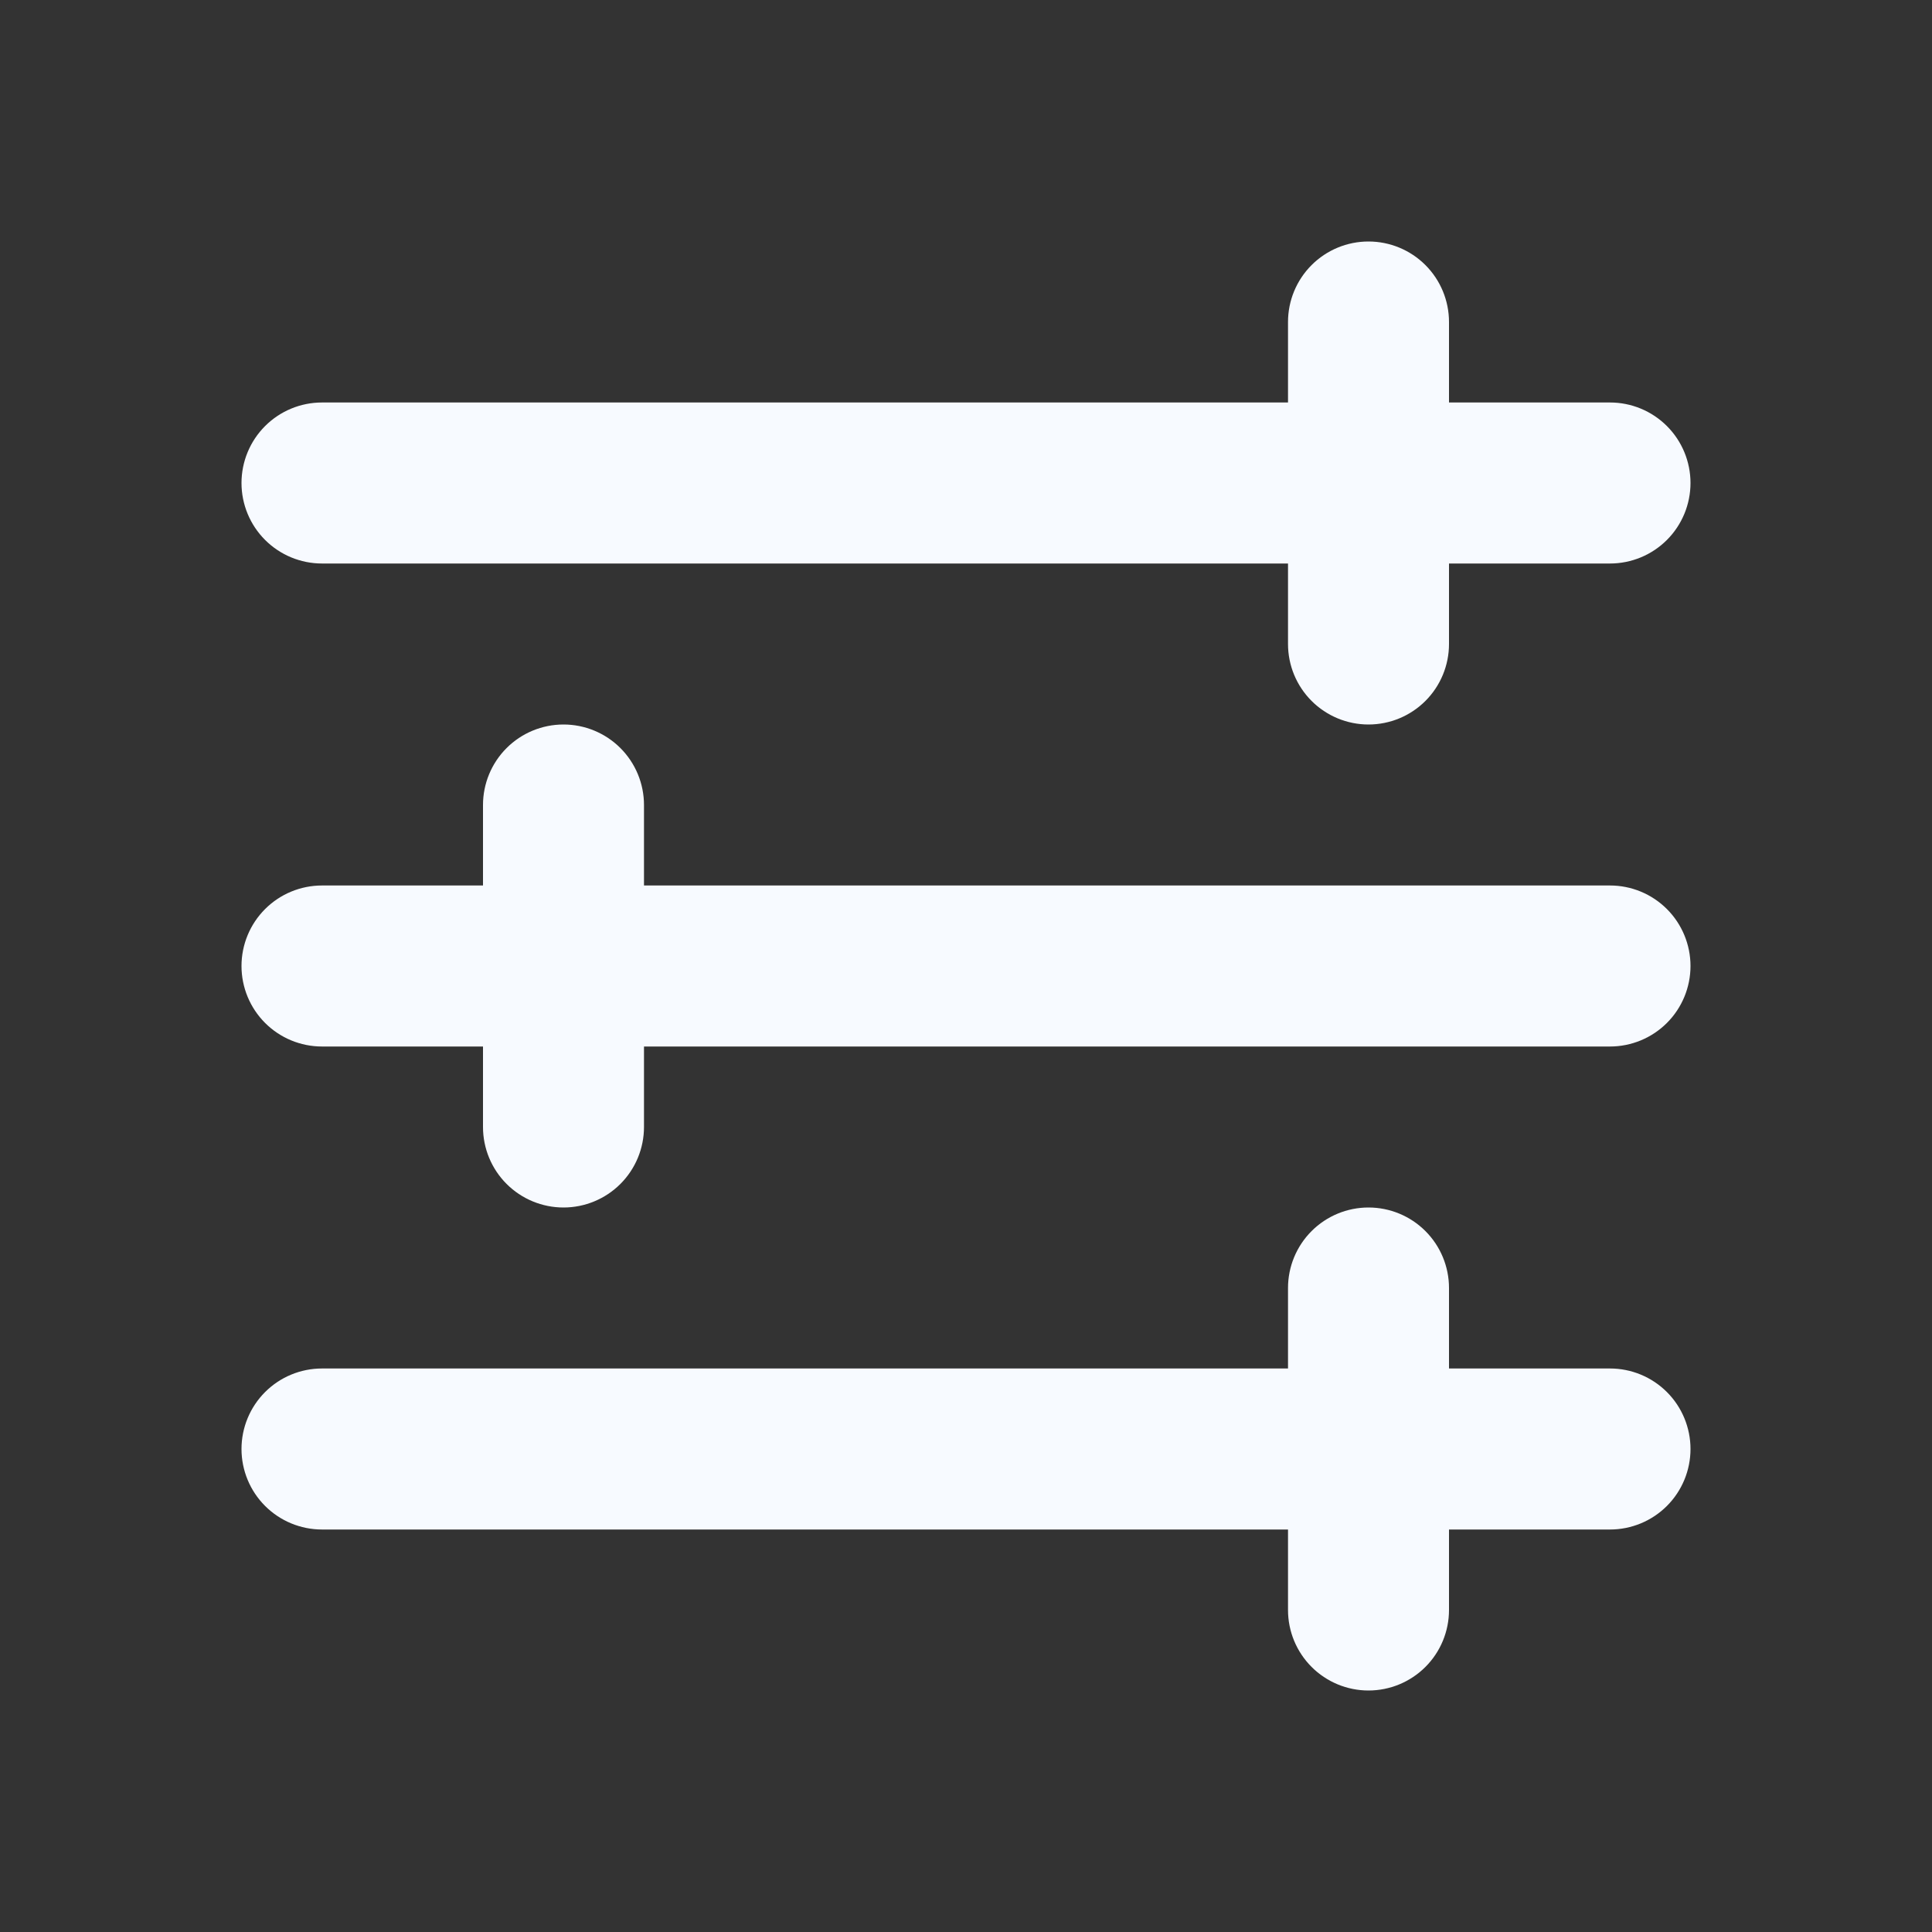 <svg width="64" height="64" viewBox="0 0 64 64" fill="none" xmlns="http://www.w3.org/2000/svg">
<rect x="0" y="0" width="64" height="64" fill="#333333" stroke="none"/>
<path fill-rule="evenodd" clip-rule="evenodd" d="M48 10.667C48 9.959 47.719 9.281 47.219 8.781C46.719 8.281 46.041 8 45.333 8C44.626 8 43.948 8.281 43.448 8.781C42.948 9.281 42.667 9.959 42.667 10.667V13.333H10.667C9.959 13.333 9.281 13.614 8.781 14.114C8.281 14.614 8 15.293 8 16C8 16.707 8.281 17.386 8.781 17.886C9.281 18.386 9.959 18.667 10.667 18.667H42.667V21.333C42.667 22.041 42.948 22.719 43.448 23.219C43.948 23.719 44.626 24 45.333 24C46.041 24 46.719 23.719 47.219 23.219C47.719 22.719 48 22.041 48 21.333V18.667H53.333C54.041 18.667 54.719 18.386 55.219 17.886C55.719 17.386 56 16.707 56 16C56 15.293 55.719 14.614 55.219 14.114C54.719 13.614 54.041 13.333 53.333 13.333H48V10.667ZM10.667 29.333C9.959 29.333 9.281 29.614 8.781 30.114C8.281 30.614 8 31.293 8 32C8 32.707 8.281 33.386 8.781 33.886C9.281 34.386 9.959 34.667 10.667 34.667H16V37.333C16 38.041 16.281 38.719 16.781 39.219C17.281 39.719 17.959 40 18.667 40C19.374 40 20.052 39.719 20.552 39.219C21.052 38.719 21.333 38.041 21.333 37.333V34.667H53.333C54.041 34.667 54.719 34.386 55.219 33.886C55.719 33.386 56 32.707 56 32C56 31.293 55.719 30.614 55.219 30.114C54.719 29.614 54.041 29.333 53.333 29.333H21.333V26.667C21.333 25.959 21.052 25.281 20.552 24.781C20.052 24.281 19.374 24 18.667 24C17.959 24 17.281 24.281 16.781 24.781C16.281 25.281 16 25.959 16 26.667V29.333H10.667ZM8 48C8 47.293 8.281 46.614 8.781 46.114C9.281 45.614 9.959 45.333 10.667 45.333H42.667V42.667C42.667 41.959 42.948 41.281 43.448 40.781C43.948 40.281 44.626 40 45.333 40C46.041 40 46.719 40.281 47.219 40.781C47.719 41.281 48 41.959 48 42.667V45.333H53.333C54.041 45.333 54.719 45.614 55.219 46.114C55.719 46.614 56 47.293 56 48C56 48.707 55.719 49.386 55.219 49.886C54.719 50.386 54.041 50.667 53.333 50.667H48V53.333C48 54.041 47.719 54.719 47.219 55.219C46.719 55.719 46.041 56 45.333 56C44.626 56 43.948 55.719 43.448 55.219C42.948 54.719 42.667 54.041 42.667 53.333V50.667H10.667C9.959 50.667 9.281 50.386 8.781 49.886C8.281 49.386 8 48.707 8 48Z" fill="#F7FAFF"/>
</svg>
